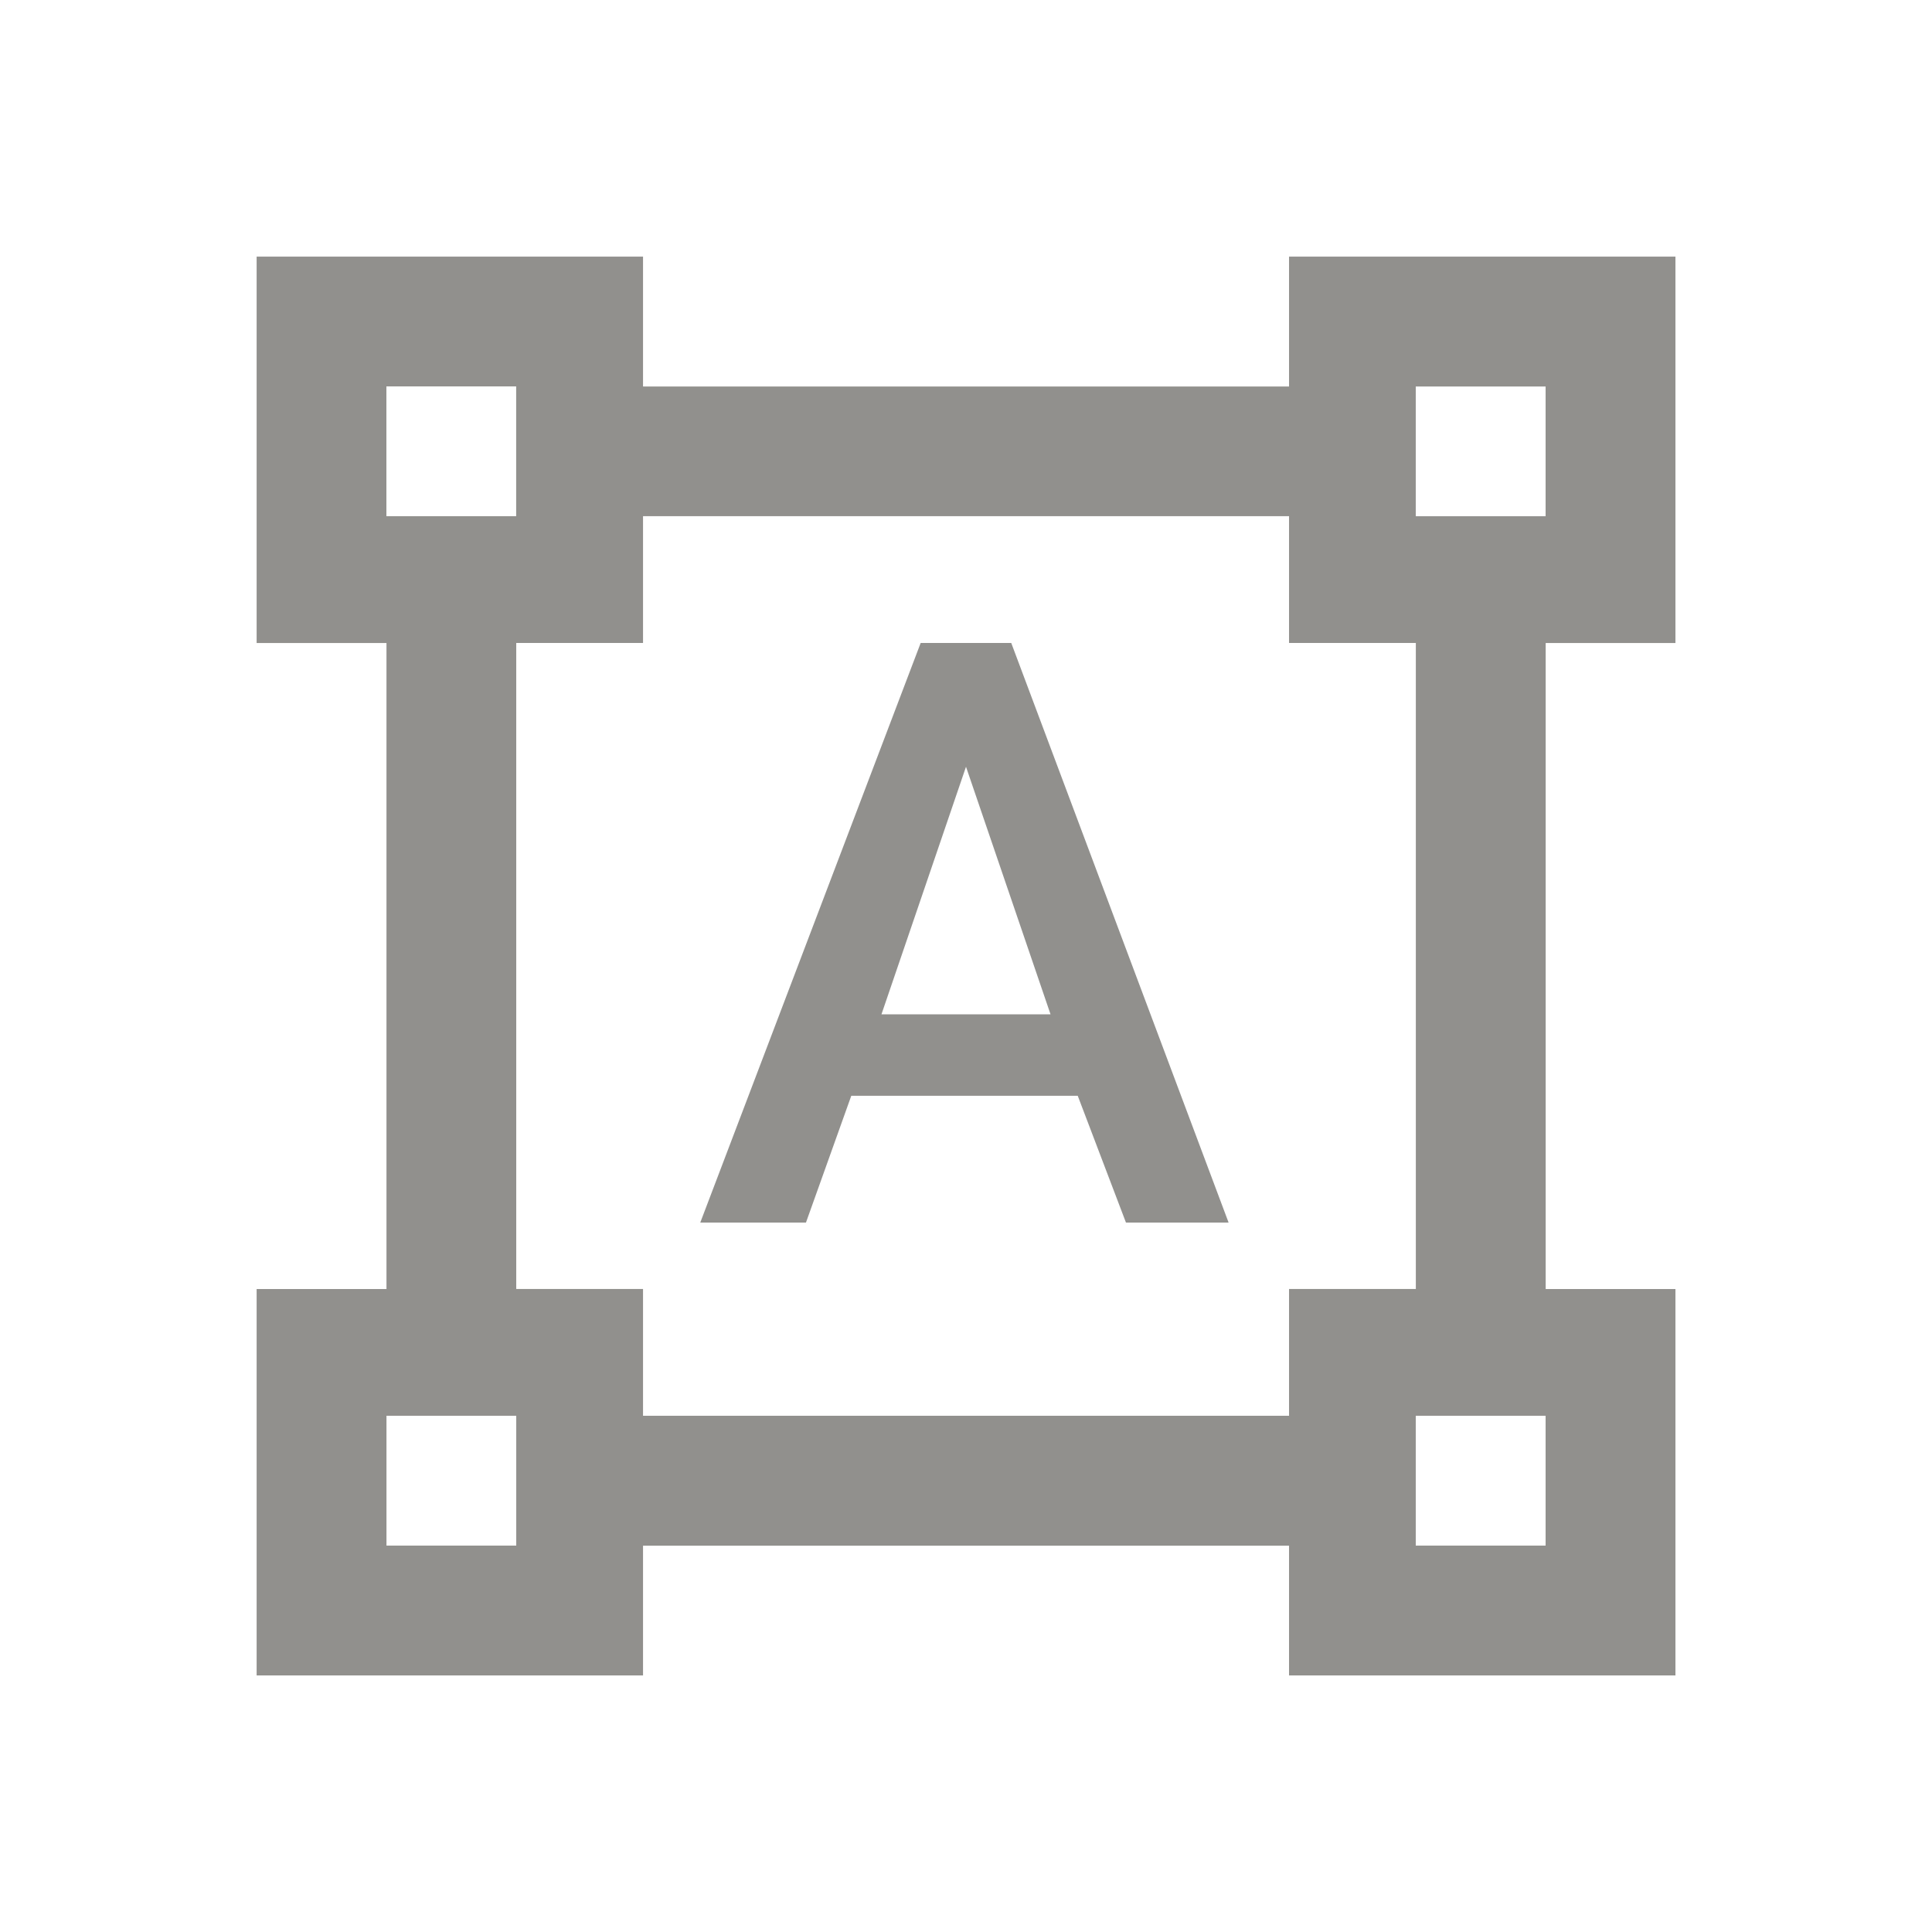 <!-- Generated by IcoMoon.io -->
<svg version="1.1" xmlns="http://www.w3.org/2000/svg" width="24" height="24" viewBox="0 0 24 24">
<title>format_shapes</title>
<path fill="#91908d" d="M10.95 12.6h2.1l-1.050-3.075zM13.388 13.612h-2.813l-0.563 1.575h-1.313l2.738-7.2h1.125l2.7 7.2h-1.275zM17.587 6.413h1.613v-1.612h-1.613v1.612zM19.2 19.2v-1.613h-1.613v1.613h1.613zM16.013 17.587v-1.575h1.575v-8.025h-1.575v-1.575h-8.025v1.575h-1.575v8.025h1.575v1.575h8.025zM6.413 19.2v-1.613h-1.612v1.613h1.612zM4.8 4.8v1.612h1.612v-1.612h-1.612zM20.813 7.988h-1.612v8.025h1.612v4.8h-4.8v-1.612h-8.025v1.612h-4.8v-4.8h1.613v-8.025h-1.613v-4.8h4.8v1.613h8.025v-1.613h4.8v4.8z"></path>
</svg>

